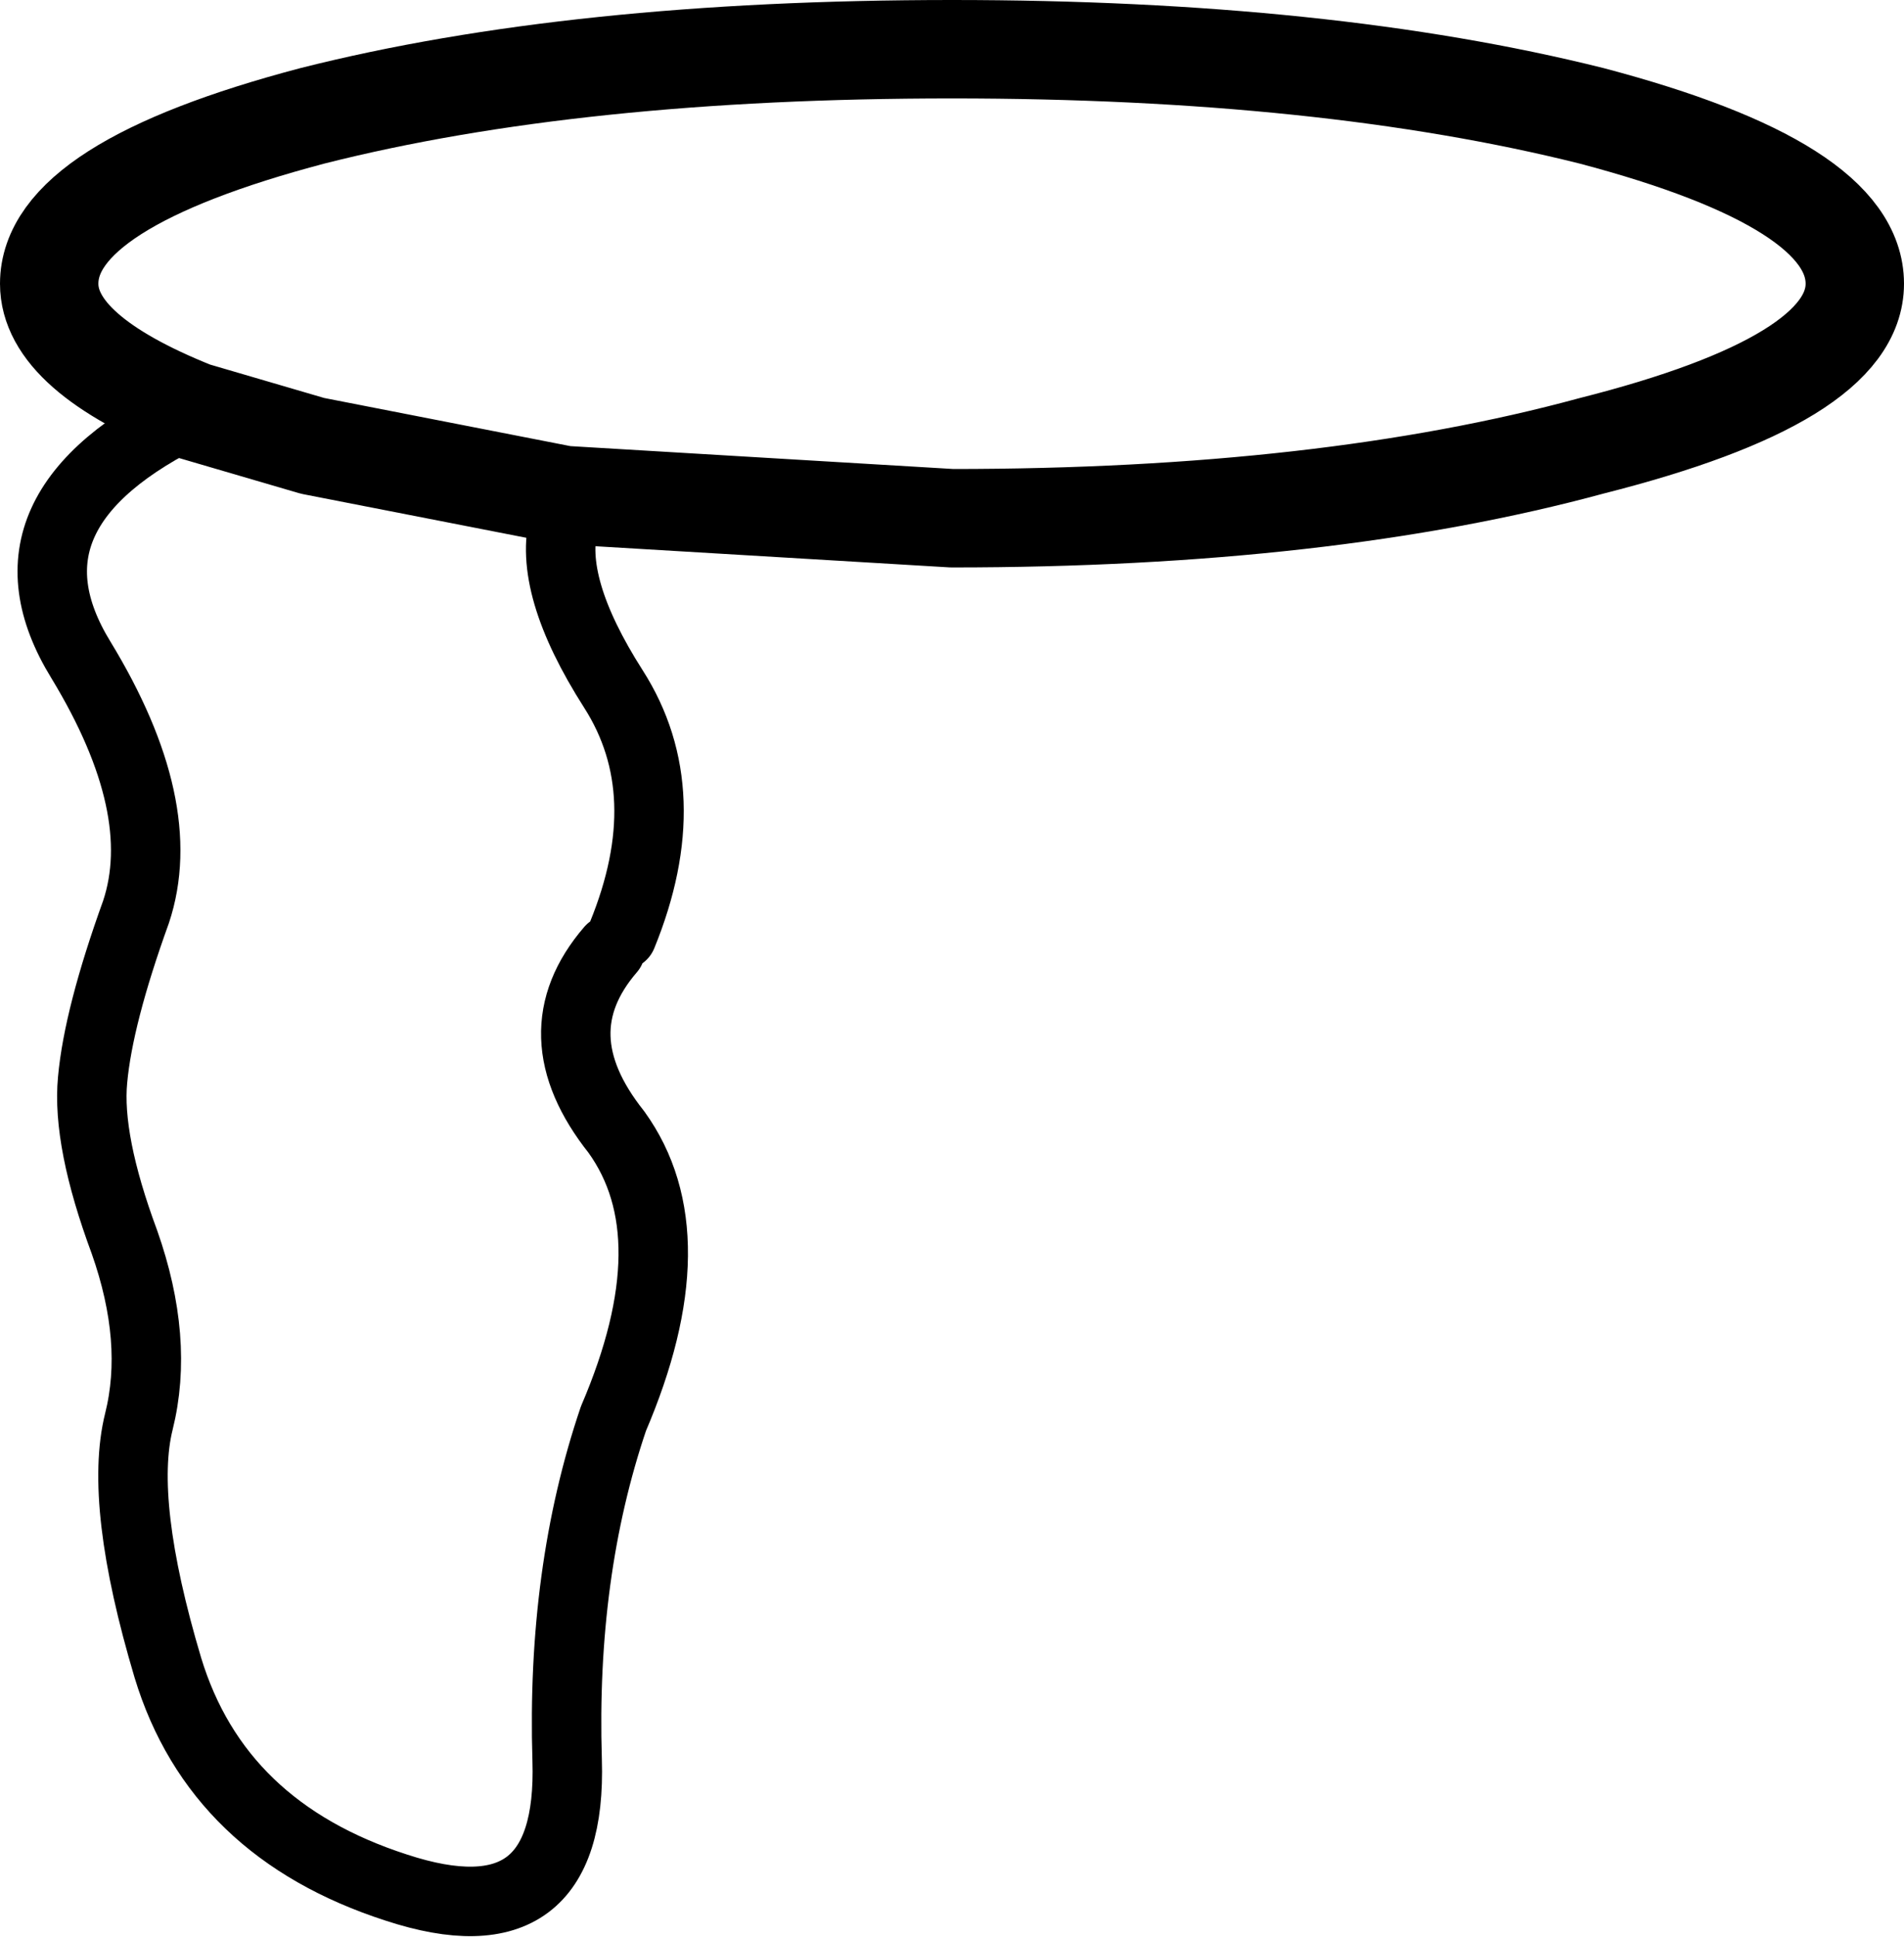 <?xml version="1.0" encoding="UTF-8" standalone="no"?>
<svg xmlns:xlink="http://www.w3.org/1999/xlink" height="33.45px" width="32.9px" xmlns="http://www.w3.org/2000/svg">
  <g transform="matrix(1.0, 0.0, 0.0, 1.0, 16.45, 16.85)">
    <path d="M-13.1 -9.75 Q-15.6 -10.75 -15.6 -11.95 -15.6 -13.65 -11.05 -14.85 -6.5 -16.0 0.0 -16.0 6.45 -16.0 11.05 -14.85 15.6 -13.65 15.6 -11.95 15.6 -10.3 11.05 -9.15 6.45 -7.9 0.0 -7.9 L-6.7 -8.3 -11.05 -9.15 -13.1 -9.75" fill="none" stroke="#000000" stroke-linecap="round" stroke-linejoin="round" stroke-width="1.7"/>
    <path d="M-13.1 -9.75 Q-16.65 -8.05 -15.05 -5.45 -13.5 -2.9 -14.1 -1.1 -14.75 0.7 -14.85 1.8 -14.95 2.85 -14.3 4.6 -13.7 6.3 -14.05 7.7 -14.4 9.1 -13.55 11.95 -12.7 14.75 -9.6 15.75 -6.55 16.75 -6.65 13.55 -6.75 10.3 -5.85 7.65 -4.5 4.5 -5.8 2.7 -7.15 1.0 -5.9 -0.45 M-6.7 -7.85 Q-7.0 -6.75 -5.85 -4.95 -4.7 -3.15 -5.7 -0.7" fill="none" stroke="#000000" stroke-linecap="round" stroke-linejoin="round" stroke-width="1.2"/>
  </g>
</svg>
